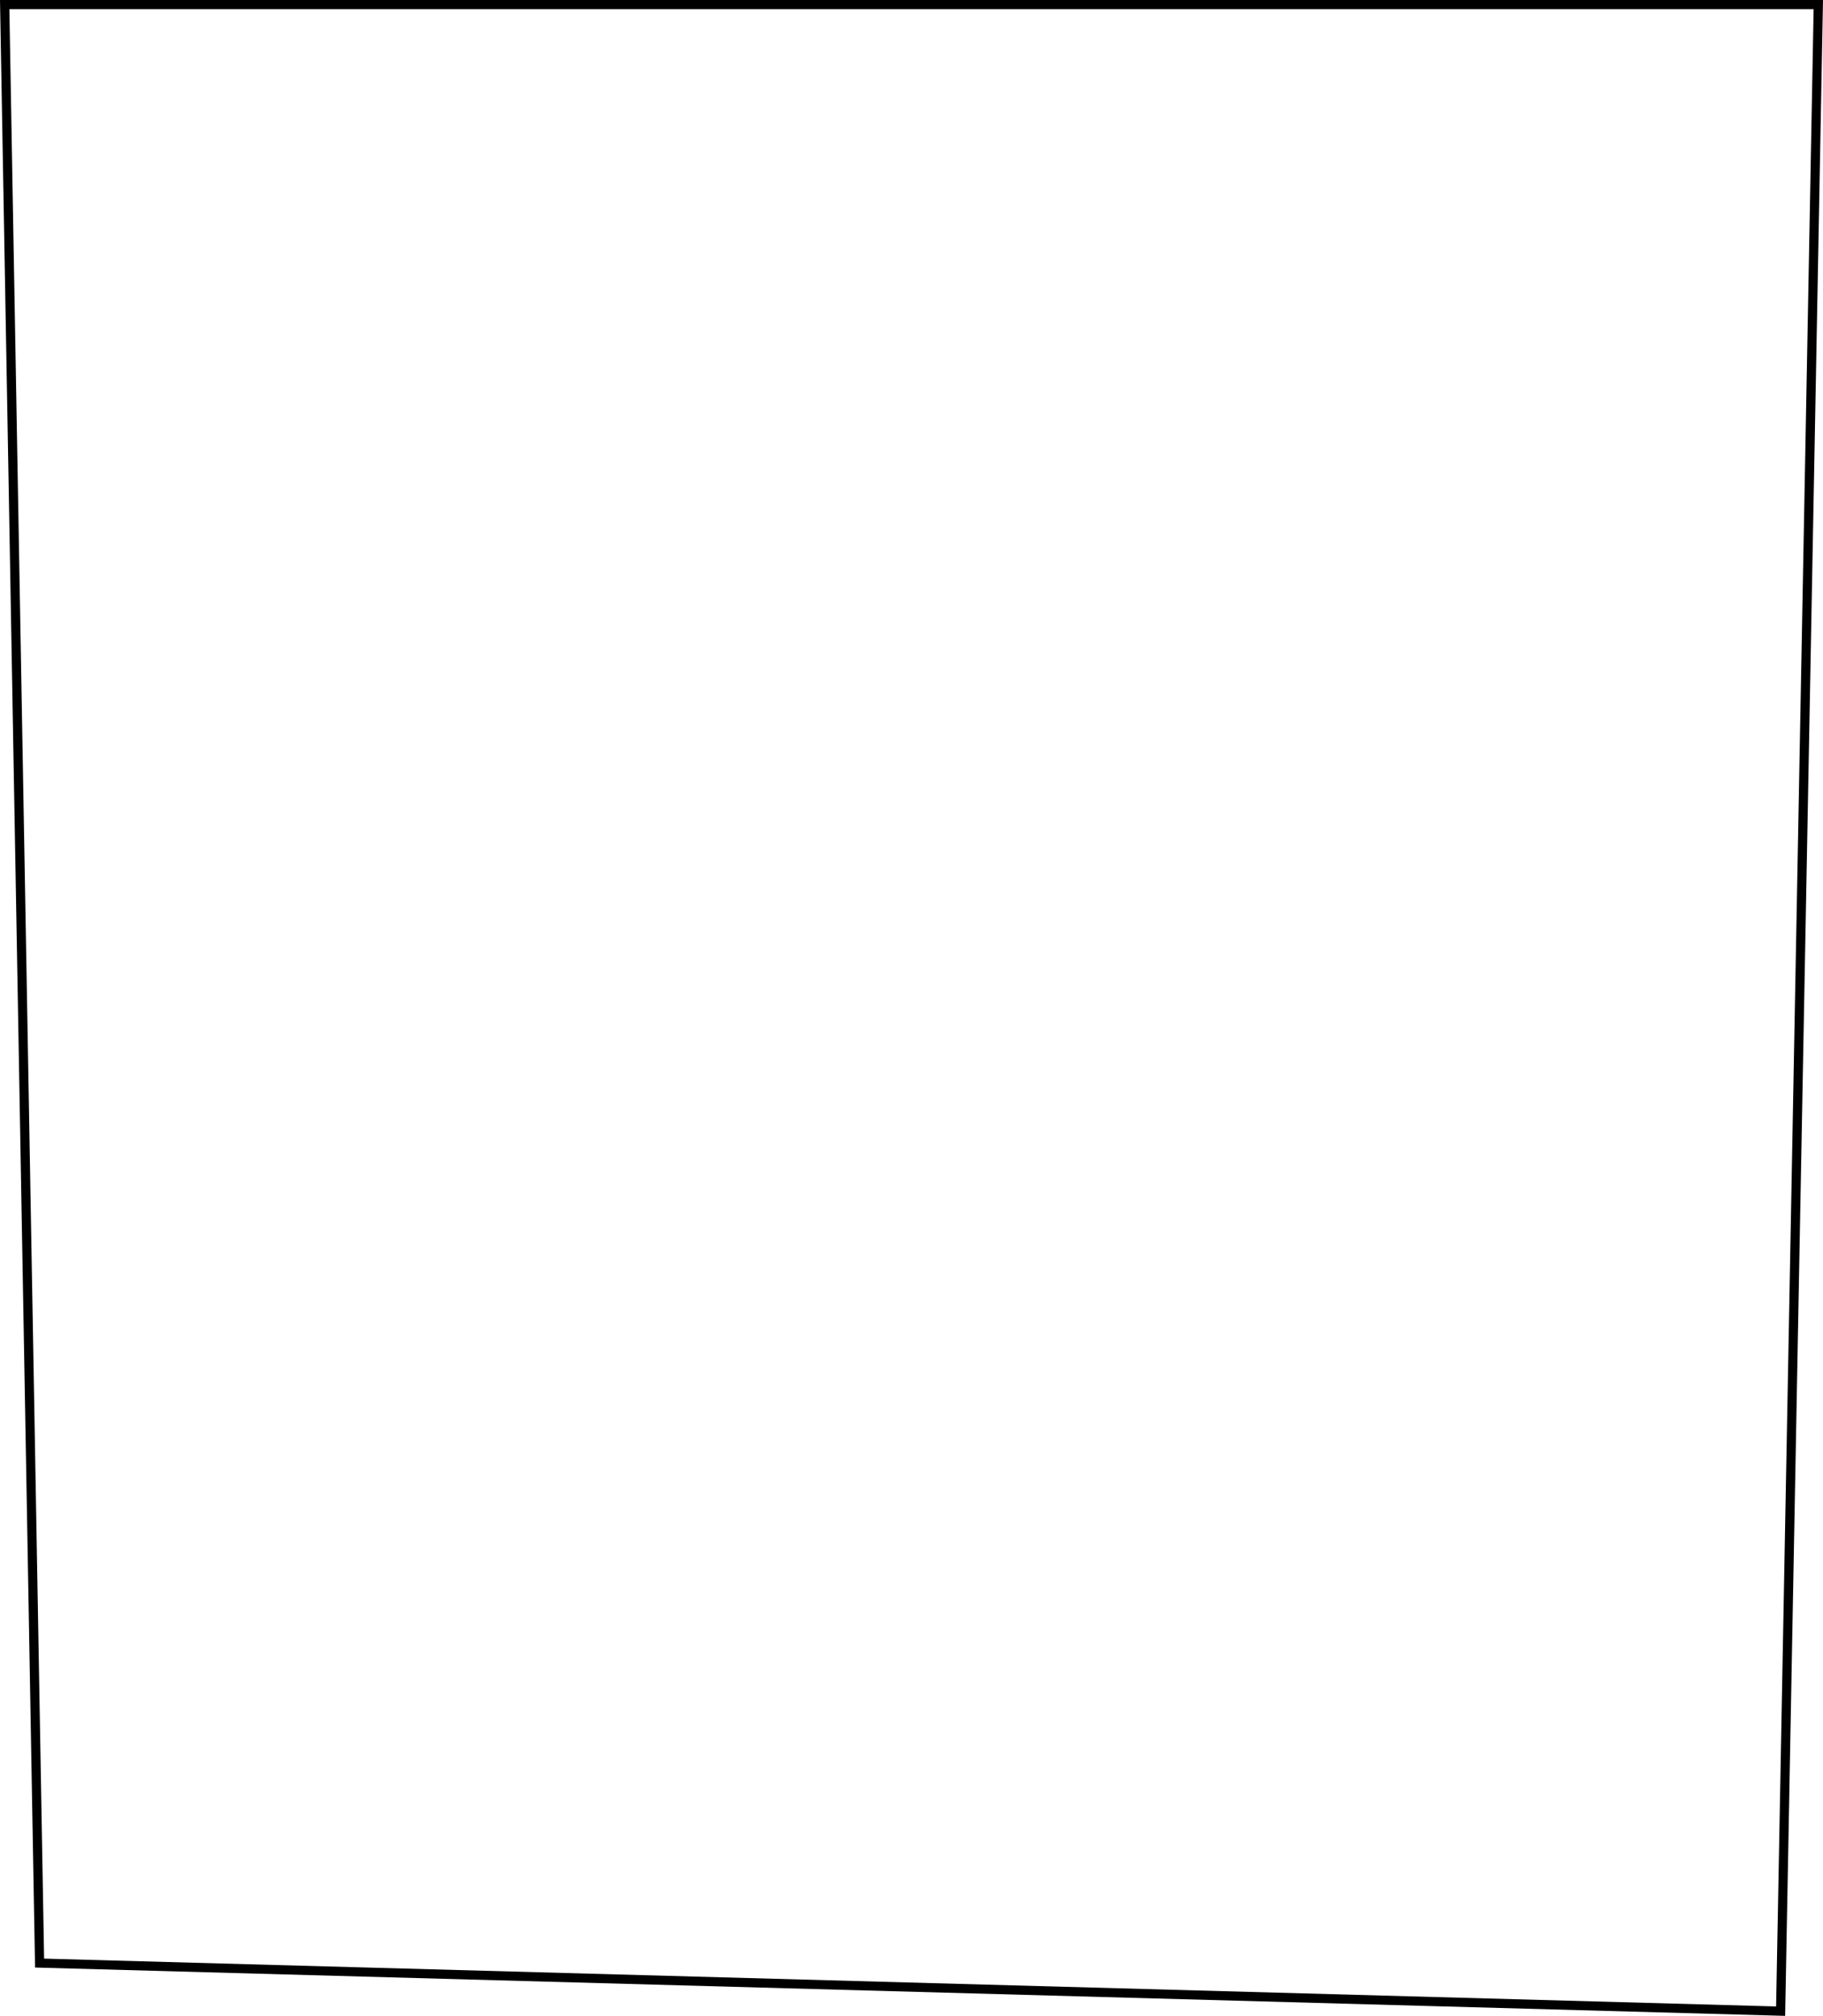 <svg xmlns="http://www.w3.org/2000/svg" xmlns:xlink="http://www.w3.org/1999/xlink" width="794.727" height="878.592" viewBox="0 0 794.727 878.592">
  <path id="border" d="M774.283,874.488,790.637,3.994H4.086L19.23,853.64l755.053,20.848m3.937,4.1L15.285,857.527,0,0H794.726Z" fill="black"/>
</svg>
